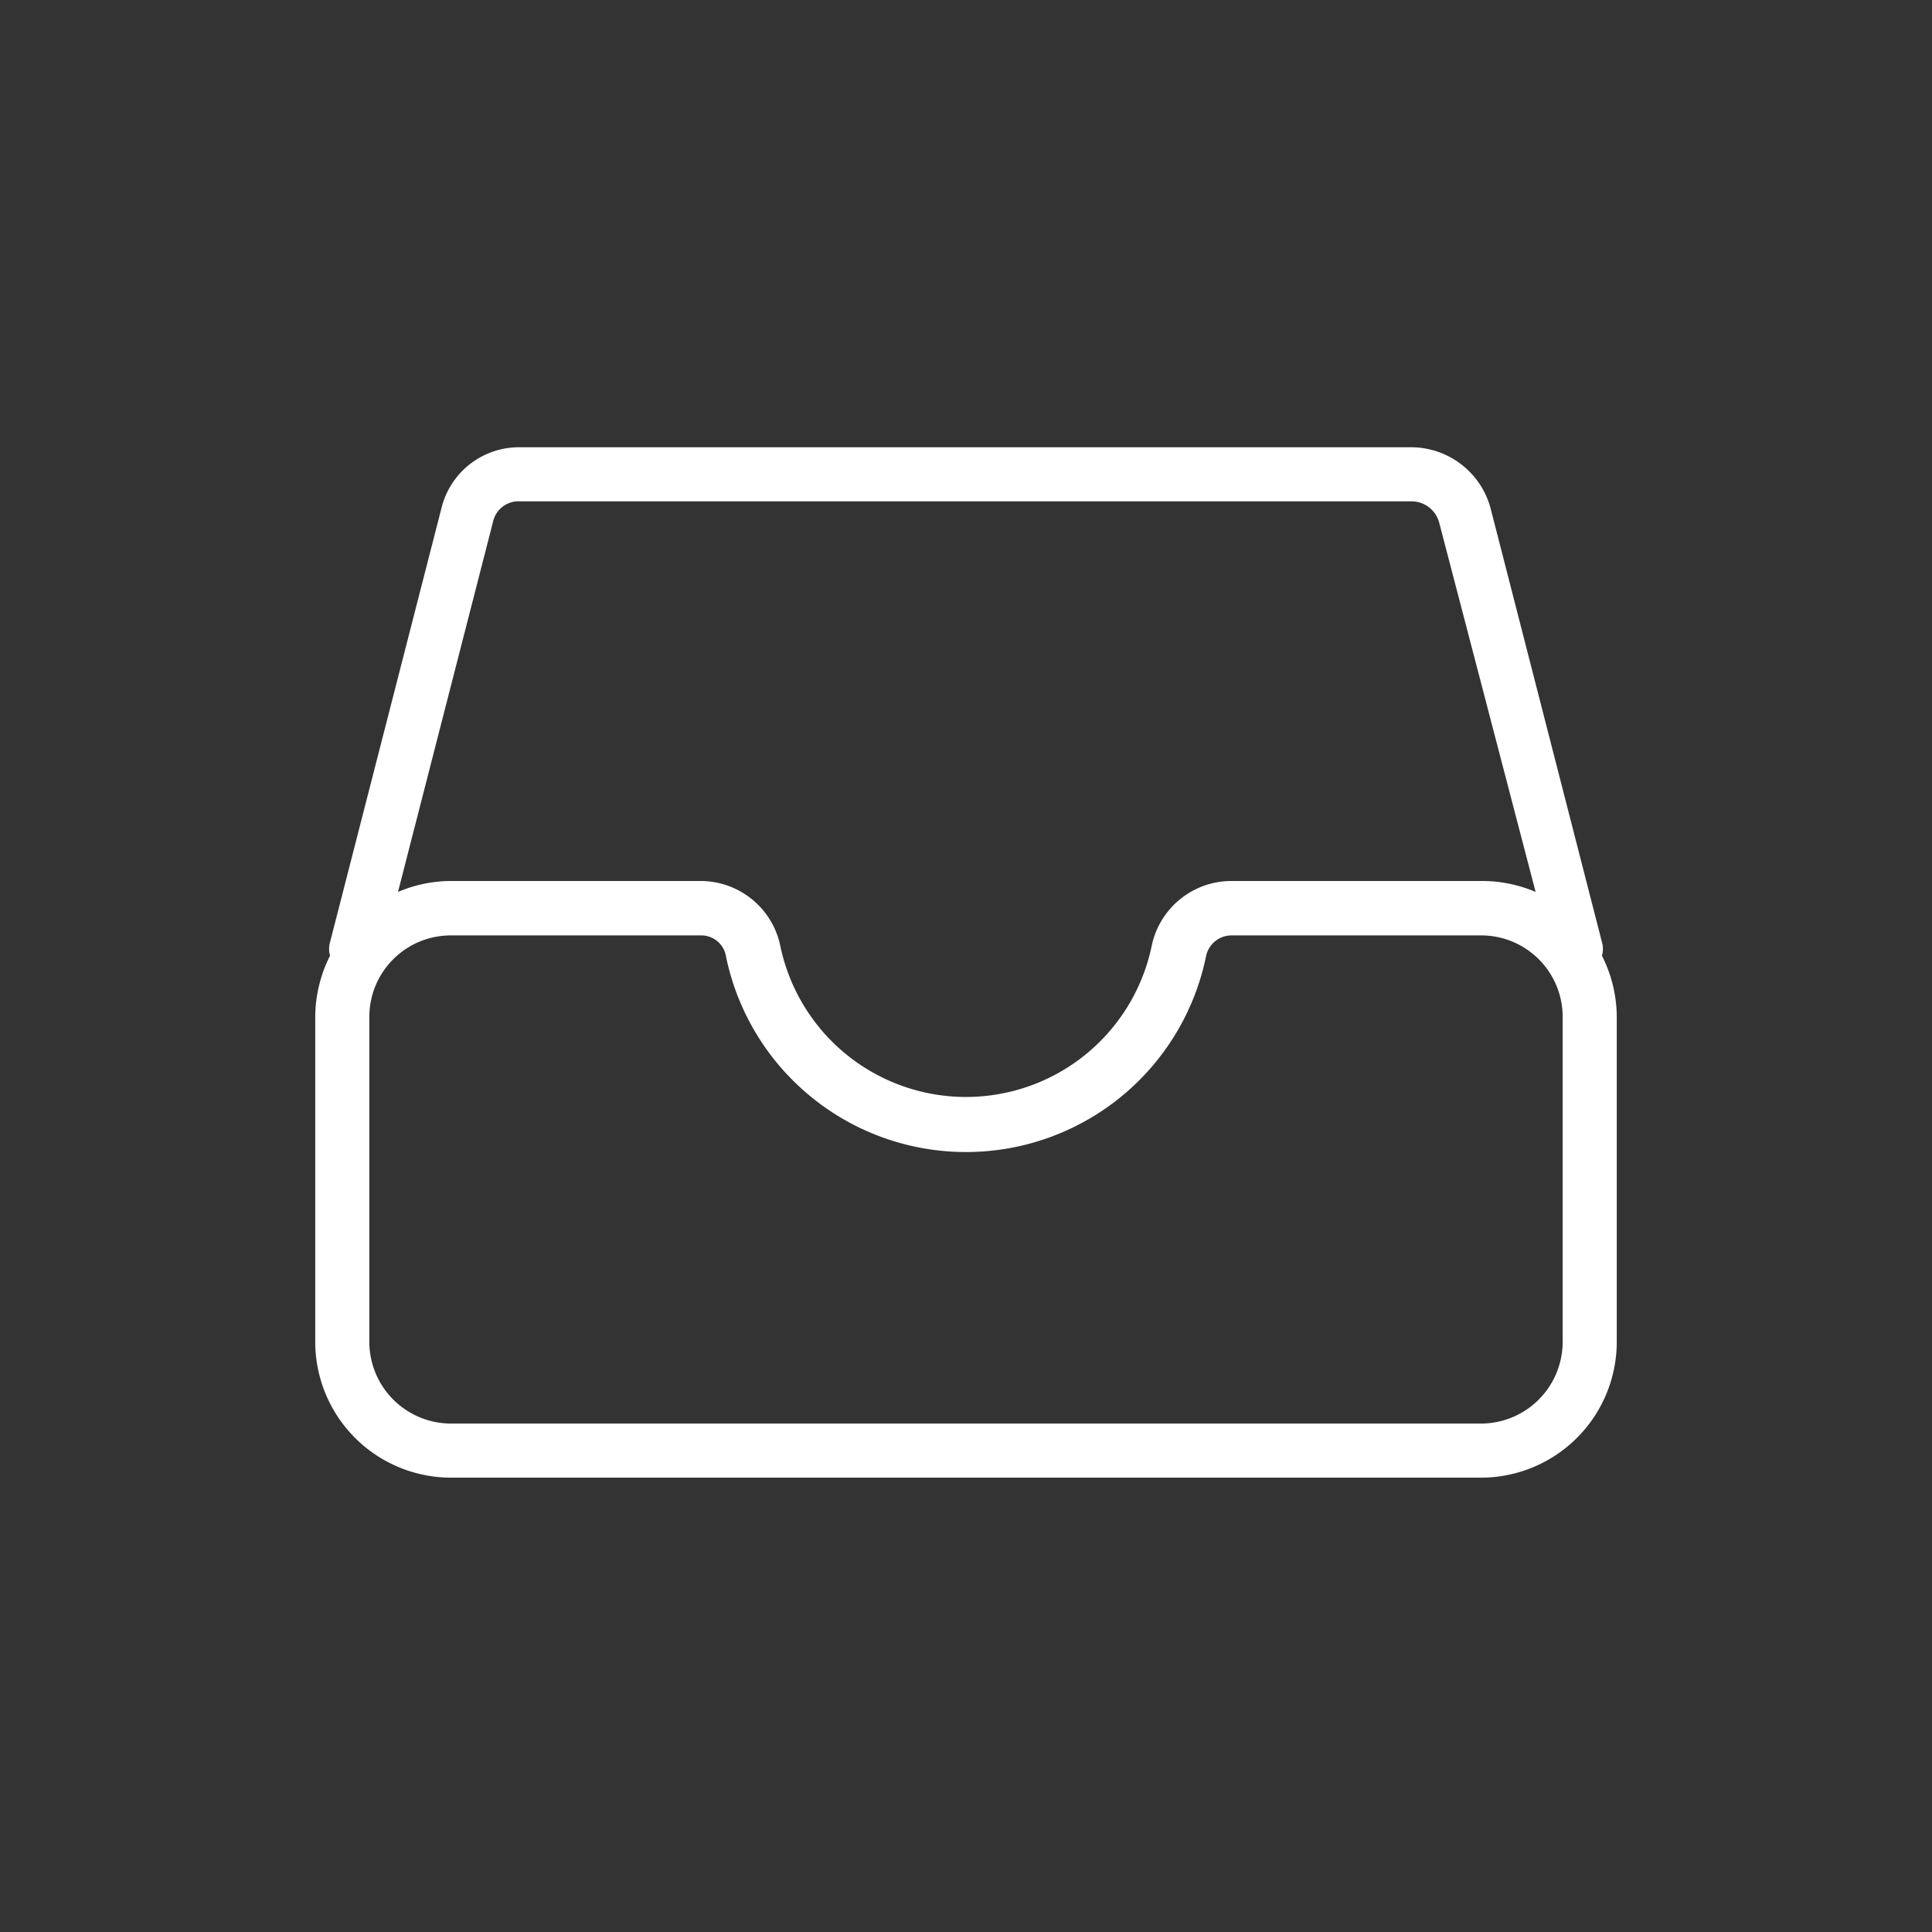 <svg id="Layer_1" data-name="Layer 1" xmlns="http://www.w3.org/2000/svg" viewBox="0 0 60 60"><rect x="0" y="0" width="60" height="60" fill="#333333" stroke="none"/><defs><style>.cls-1{fill:#fff;}</style></defs><title>icons_v2-white</title><path class="cls-1" d="M49.75,29.68a.75.75,0,0,0,0-.42L46.29,15.78a2.56,2.56,0,0,0-2.44-1.89H16.15a2.48,2.48,0,0,0-2.44,1.89L10.25,29.26a.75.75,0,0,0,0,.42,4.25,4.25,0,0,0-.46,1.89V41.68A4.22,4.22,0,0,0,14,45.89H46a4.22,4.22,0,0,0,4.21-4.21V31.57a4.25,4.25,0,0,0-.46-1.89ZM15.31,16.21a.81.81,0,0,1,.84-.64h27.7a.89.89,0,0,1,.84.64l3,11.49A4.22,4.22,0,0,0,46,27.36H38.25a2.53,2.53,0,0,0-2.48,2,5.89,5.89,0,0,1-11.54,0,2.53,2.53,0,0,0-2.48-2H14a4.22,4.22,0,0,0-1.64.34ZM48.53,41.68A2.54,2.54,0,0,1,46,44.21H14a2.54,2.54,0,0,1-2.53-2.53V31.57A2.53,2.53,0,0,1,14,29.05h7.75a.78.78,0,0,1,.8.67,7.61,7.61,0,0,0,14.9,0,.81.81,0,0,1,.8-.67H46a2.53,2.53,0,0,1,2.53,2.52Zm0,0"/></svg>